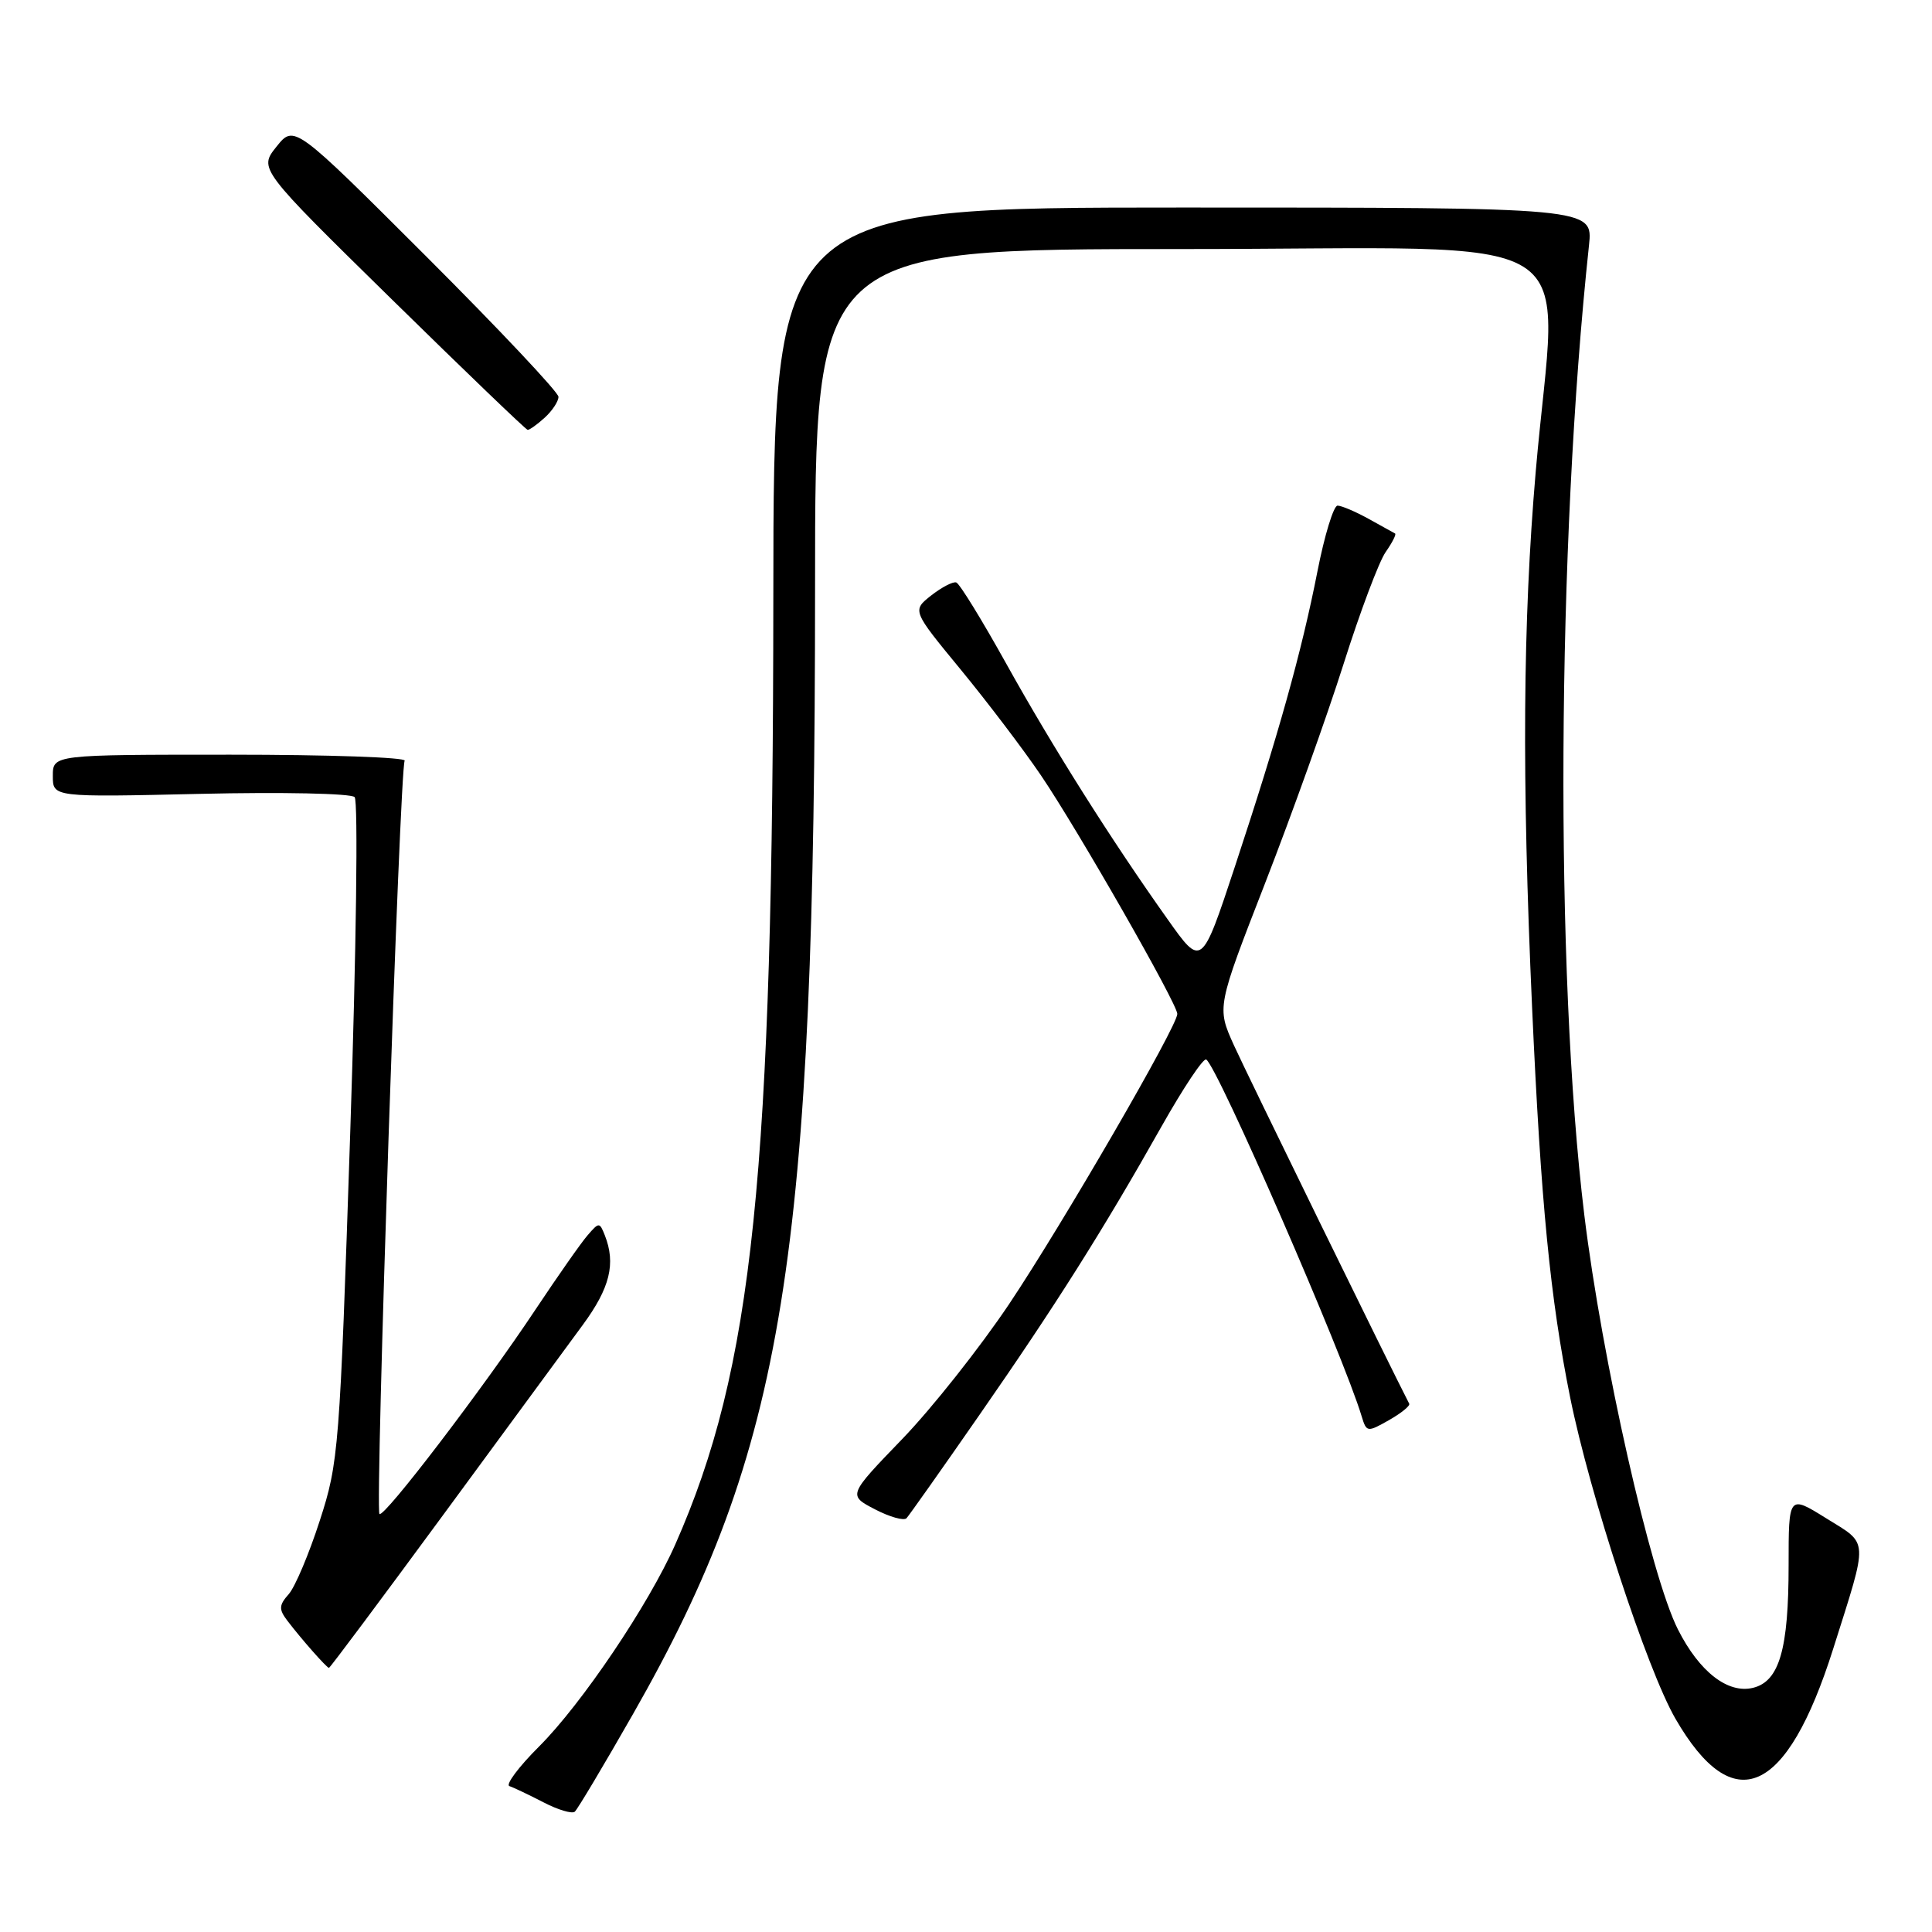 <?xml version="1.0" encoding="UTF-8" standalone="no"?>
<!DOCTYPE svg PUBLIC "-//W3C//DTD SVG 1.1//EN" "http://www.w3.org/Graphics/SVG/1.1/DTD/svg11.dtd" >
<svg xmlns="http://www.w3.org/2000/svg" xmlns:xlink="http://www.w3.org/1999/xlink" version="1.1" viewBox="0 0 256 256">
 <g >
 <path fill="currentColor"
d=" M 83.89 227.10 C 103.96 191.92 107.99 166.97 108.00 77.75 C 108.00 33.00 108.00 33.00 156.50 33.00 C 211.99 33.00 206.34 29.45 203.49 62.50 C 201.78 82.41 201.64 103.00 203.01 133.50 C 204.18 159.46 205.41 172.01 208.05 185.15 C 210.65 198.04 218.25 221.24 222.00 227.73 C 229.69 241.04 236.75 237.92 242.90 218.50 C 247.61 203.59 247.67 204.72 241.98 201.18 C 237.00 198.08 237.00 198.08 237.00 207.39 C 237.00 218.52 235.78 222.77 232.31 223.64 C 228.97 224.47 225.19 221.55 222.34 215.92 C 218.75 208.85 212.27 180.16 209.93 161.00 C 206.01 128.84 206.28 72.34 210.55 32.50 C 211.08 27.50 211.08 27.50 156.79 27.50 C 102.50 27.50 102.50 27.50 102.47 79.00 C 102.43 155.78 99.79 181.32 89.48 204.64 C 85.96 212.61 77.08 225.78 71.43 231.42 C 68.72 234.12 66.96 236.49 67.50 236.67 C 68.05 236.85 70.08 237.82 72.00 238.81 C 73.92 239.81 75.80 240.37 76.16 240.06 C 76.52 239.75 80.00 233.92 83.89 227.10 Z  M 58.67 200.81 C 66.83 189.70 75.17 178.34 77.22 175.56 C 80.83 170.65 81.62 167.43 80.14 163.68 C 79.45 161.93 79.37 161.93 77.86 163.68 C 76.99 164.68 73.90 169.10 70.97 173.50 C 64.08 183.88 50.86 201.20 50.28 200.61 C 49.68 200.02 52.97 101.85 53.62 100.80 C 53.89 100.36 43.52 100.00 30.56 100.00 C 7.00 100.00 7.00 100.00 7.00 102.82 C 7.00 105.64 7.00 105.64 26.57 105.19 C 37.33 104.94 46.52 105.13 46.99 105.62 C 47.47 106.11 47.21 125.87 46.41 150.00 C 45.01 192.06 44.88 193.77 42.37 201.50 C 40.95 205.90 39.10 210.28 38.26 211.23 C 36.96 212.69 36.93 213.24 38.06 214.73 C 39.90 217.15 43.29 221.00 43.59 221.00 C 43.73 221.00 50.51 211.91 58.67 200.81 Z  M 129.77 187.50 C 139.88 172.96 146.22 162.91 153.92 149.24 C 156.80 144.14 159.45 140.16 159.83 140.39 C 161.33 141.32 177.99 179.54 180.43 187.68 C 181.07 189.79 181.18 189.80 184.04 188.18 C 185.66 187.26 186.87 186.28 186.73 186.00 C 184.20 181.11 165.14 142.13 163.49 138.48 C 161.23 133.47 161.23 133.47 167.65 116.98 C 171.17 107.92 175.85 94.87 178.03 87.98 C 180.21 81.09 182.72 74.42 183.60 73.16 C 184.48 71.90 185.05 70.79 184.85 70.69 C 184.66 70.58 183.08 69.71 181.35 68.75 C 179.61 67.79 177.76 67.00 177.23 67.00 C 176.71 67.00 175.50 70.94 174.56 75.75 C 172.46 86.43 169.42 97.30 163.63 114.83 C 159.22 128.17 159.22 128.17 154.73 121.83 C 147.18 111.20 139.50 99.02 133.35 87.97 C 130.13 82.18 127.15 77.32 126.71 77.18 C 126.28 77.03 124.79 77.81 123.39 78.90 C 120.86 80.90 120.86 80.90 127.28 88.70 C 130.81 92.99 135.61 99.31 137.94 102.75 C 142.81 109.93 156.00 133.01 156.00 134.35 C 156.00 135.98 140.85 162.12 133.73 172.77 C 129.87 178.53 123.49 186.60 119.54 190.69 C 112.36 198.13 112.36 198.13 115.93 199.99 C 117.89 201.01 119.78 201.54 120.12 201.17 C 120.46 200.80 124.81 194.65 129.77 187.50 Z  M 72.17 55.35 C 73.18 54.43 74.00 53.19 74.00 52.58 C 74.00 51.98 66.12 43.61 56.49 33.99 C 38.98 16.50 38.98 16.50 36.63 19.44 C 34.29 22.37 34.29 22.37 51.90 39.65 C 61.58 49.15 69.69 56.94 69.92 56.96 C 70.15 56.98 71.17 56.26 72.17 55.35 Z "/>
</g>
</svg>